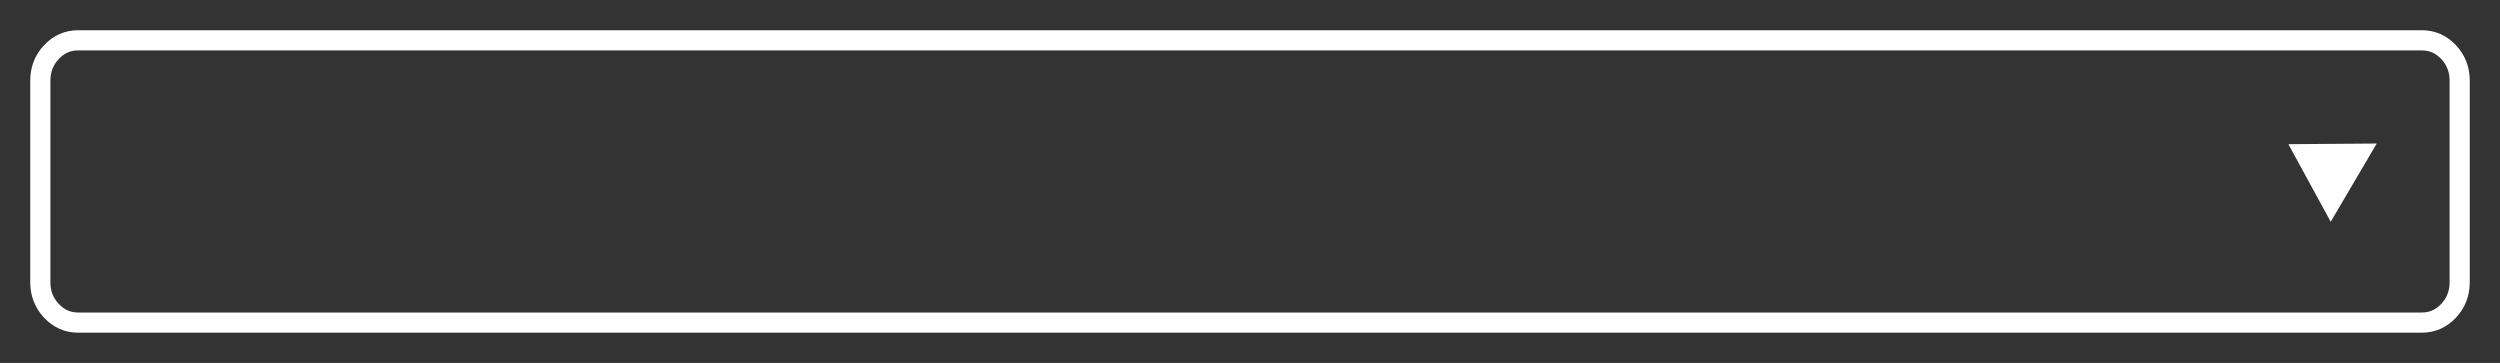 <?xml version="1.0" encoding="utf-8"?>
<svg width="124px" height="18px" viewBox="0 0 124 18" version="1.1" xmlns:xlink="http://www.w3.org/1999/xlink" xmlns="http://www.w3.org/2000/svg">
  <rect x="0" y="0" width="124" height="18" fill="#333333" stroke="none"/>
  <desc>Created with Lunacy</desc>
  <defs>
    <rect width="124" height="18" id="artboard_1" />
    <clipPath id="clip_1">
      <use xlink:href="#artboard_1" clip-rule="evenodd" />
    </clipPath>
  </defs>
  <g id="bmp00168" clip-path="url(#clip_1)">
    <path d="M0 4L0 2C0 1.448 0.183 0.976 0.549 0.586C0.915 0.195 1.357 0 1.875 0L118.125 0C118.643 0 119.085 0.195 119.451 0.586C119.817 0.976 120 1.448 120 2L120 12C120 12.552 119.817 13.024 119.451 13.414C119.085 13.805 118.643 14 118.125 14L1.875 14C1.357 14 0.915 13.805 0.549 13.414C0.183 13.024 0 12.552 0 12L0 4L0 4L0 4L0 4Z" transform="translate(2 2)" id="Rectangle#45" fill="#FFFFFF" fill-opacity="0" stroke="#FFFFFF" stroke-width="1" />
    <path d="M2.251 0L4.501 3.761L0 3.761L2.251 0L2.251 0L2.251 0Z" transform="matrix(0.507 -0.862 0.862 0.507 112.362 9.092)" id="Shape" fill="#FFFFFF" stroke="none" />
  </g>
</svg>